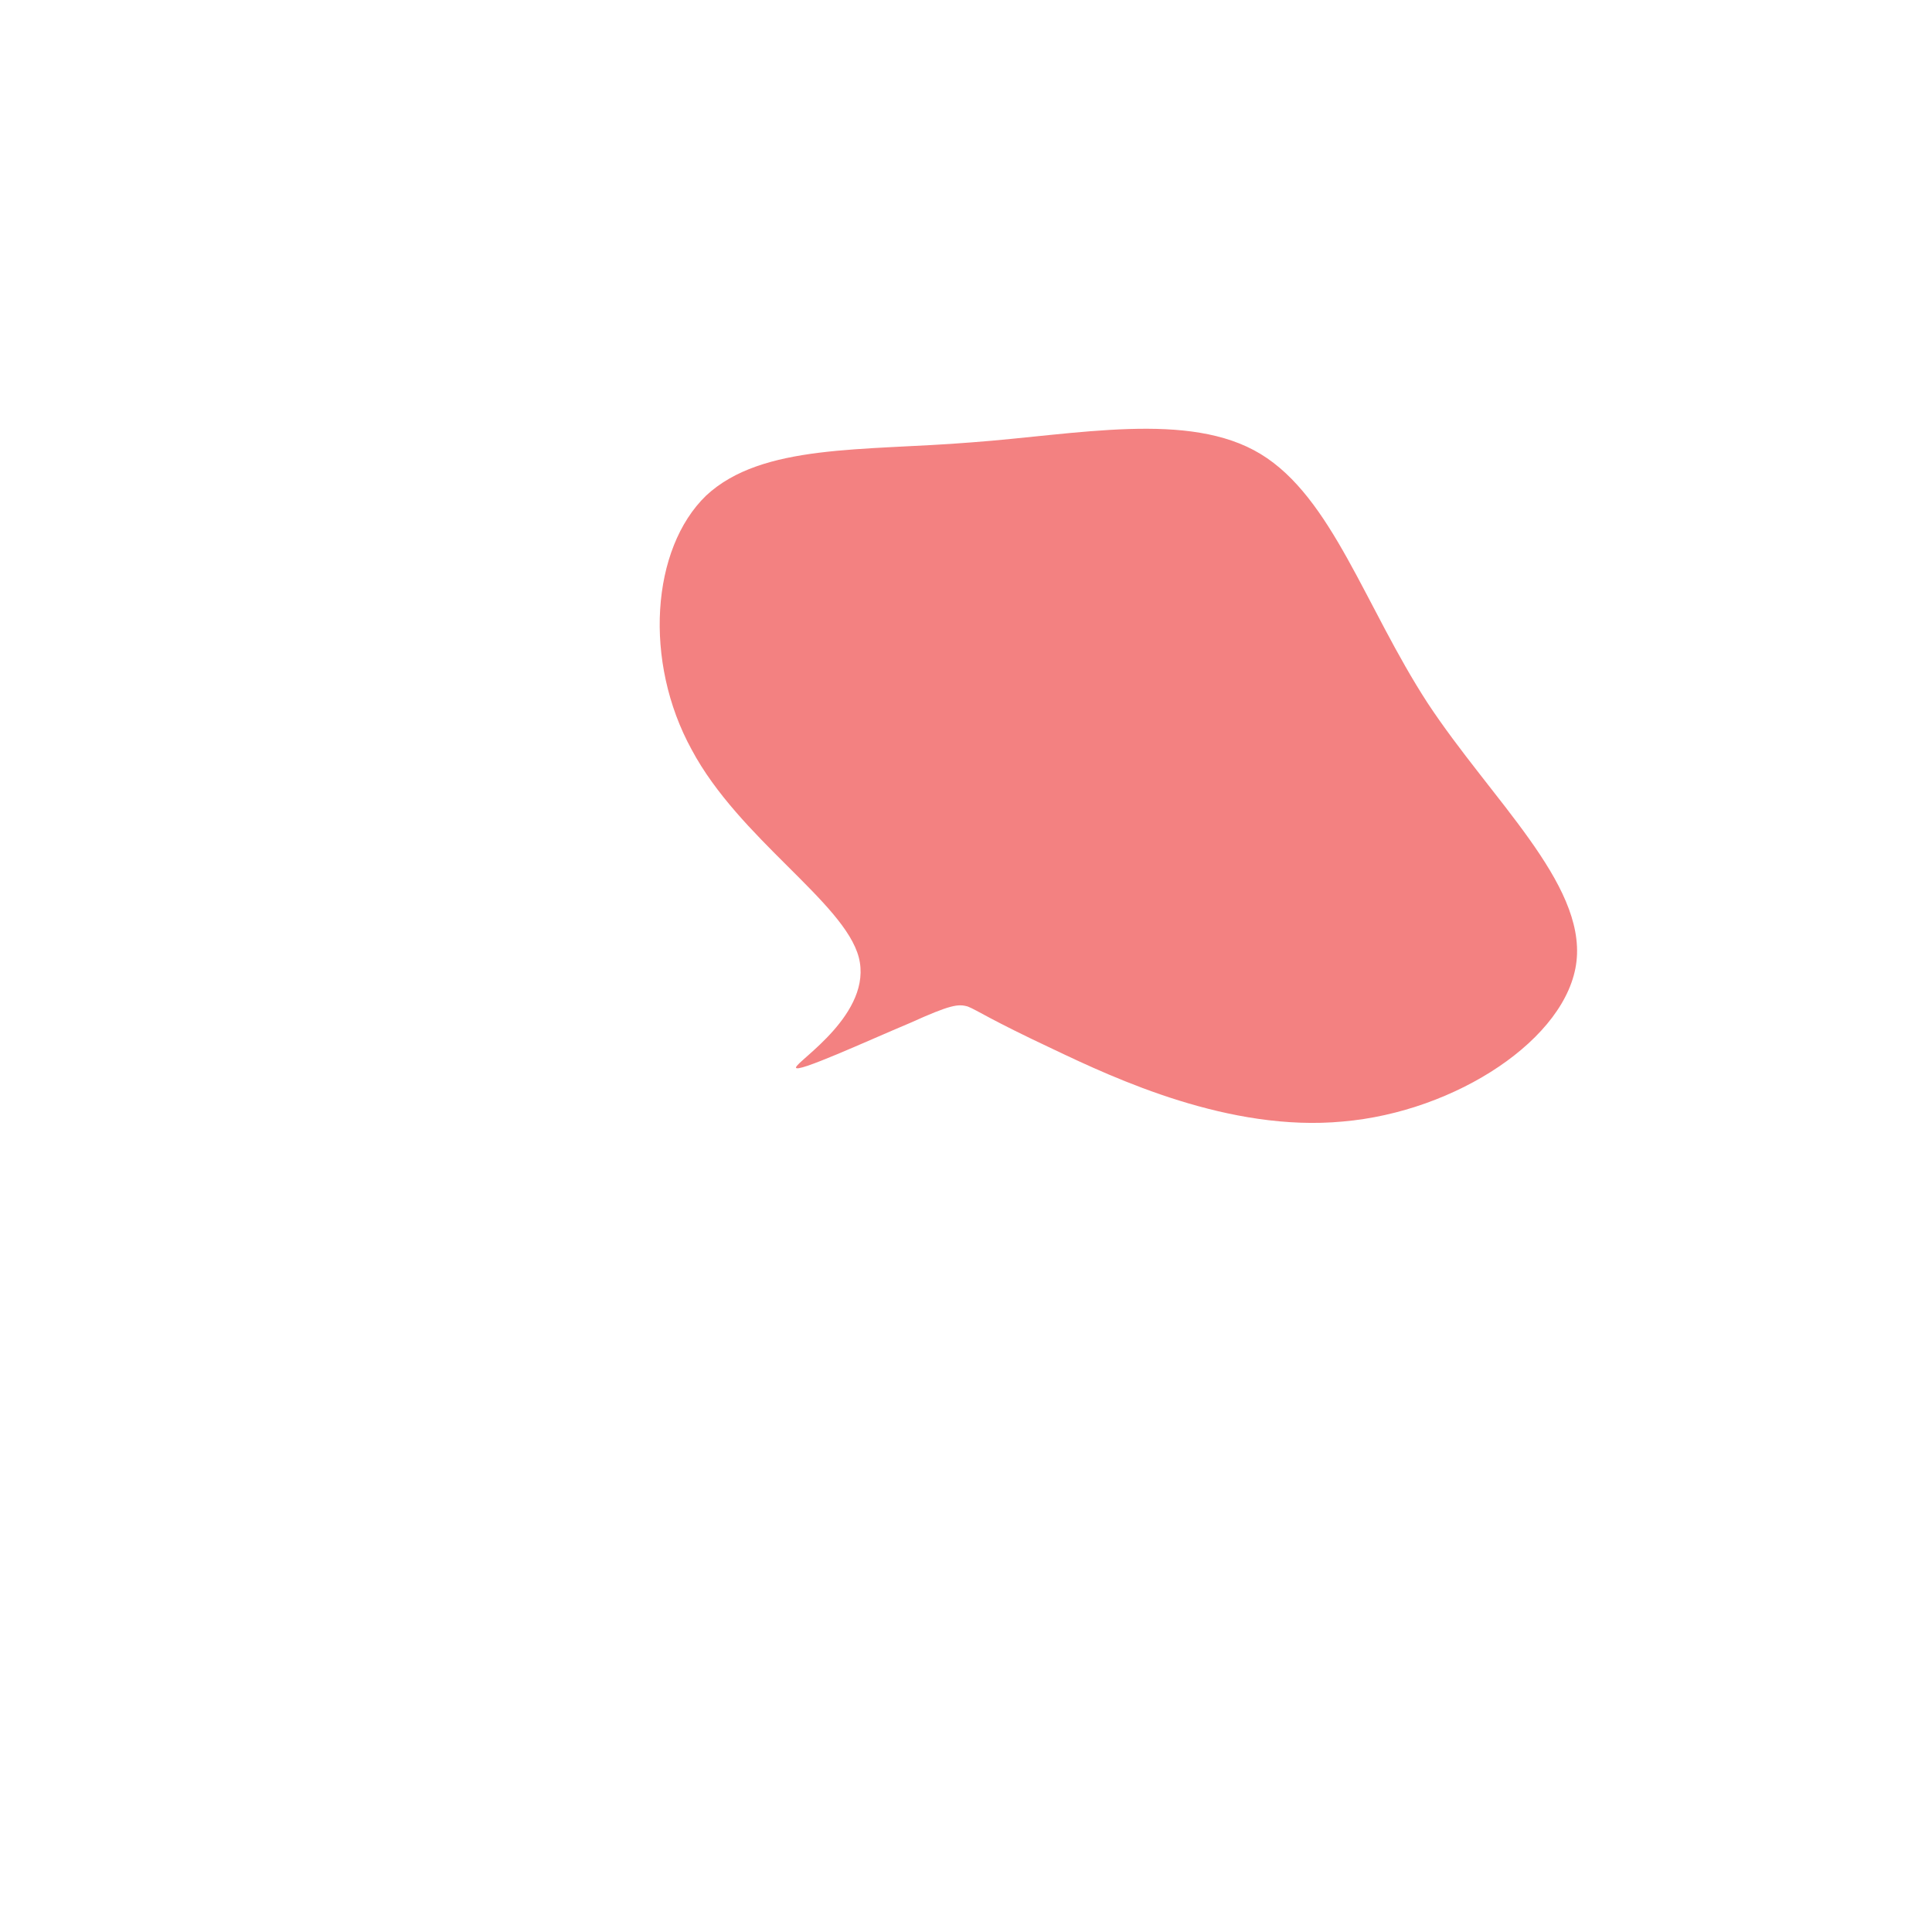 <?xml version="1.0" standalone="no"?>
<svg viewBox="0 0 200 200" xmlns="http://www.w3.org/2000/svg">
  <path fill="#F38181" d="M30.5,-53C37.9,-48.5,41.3,-37.2,47.8,-27.2C54.4,-17.2,64.1,-8.6,63.2,-0.5C62.3,7.5,50.7,15.1,39,16.1C27.3,17.2,15.5,11.7,9,8.6C2.4,5.5,1.2,4.6,0.2,4.2C-0.8,3.9,-1.6,4,-5.8,5.9C-10.1,7.7,-17.7,11.2,-17.6,10.5C-17.5,9.8,-9.6,4.9,-11.1,-0.9C-12.6,-6.6,-23.5,-13.2,-28.4,-22.4C-33.4,-31.5,-32.6,-43.2,-26.9,-48.7C-21.1,-54.1,-10.6,-53.3,0.5,-54.2C11.5,-55,23.1,-57.5,30.5,-53Z" transform="translate(100 100)" />
</svg>
